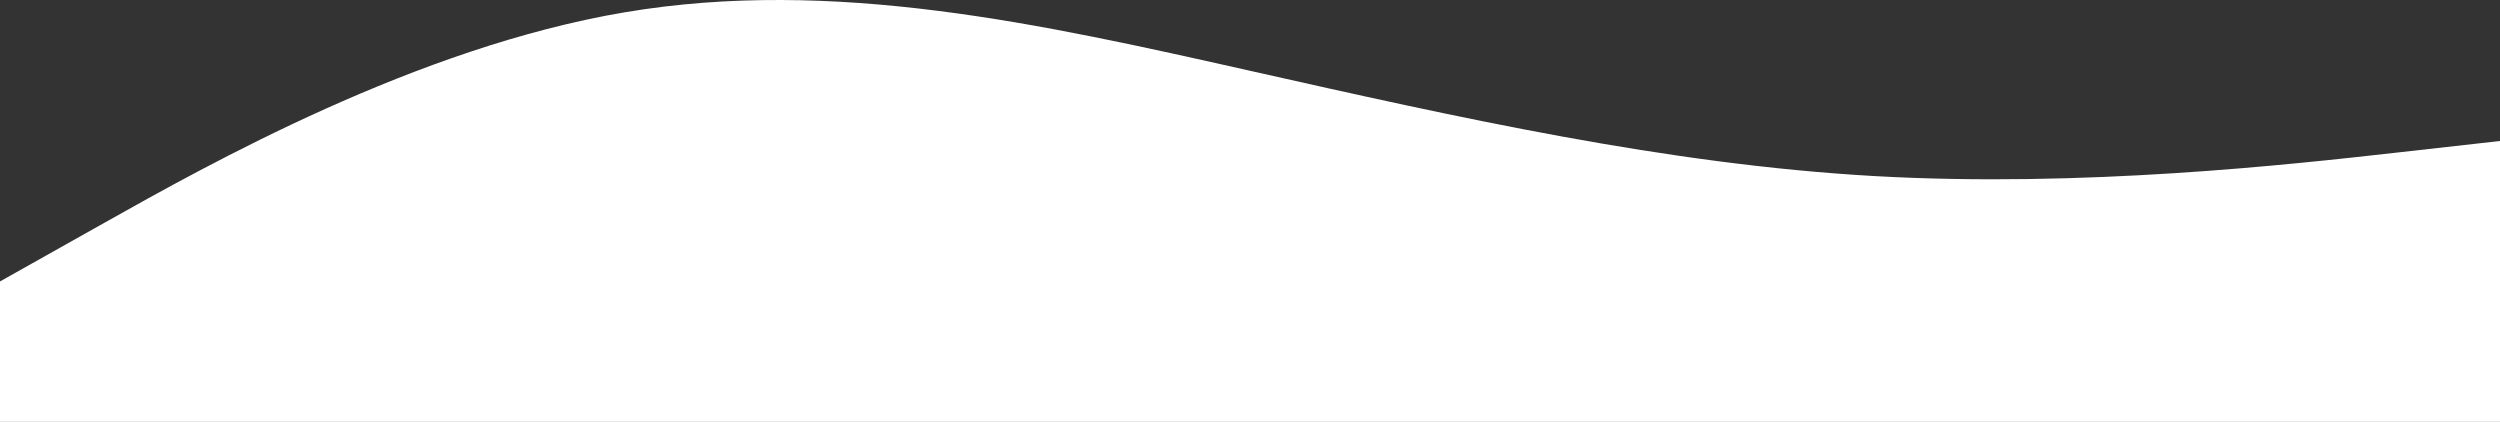<svg width="1280" height="216" viewBox="0 0 1280 216" fill="none" xmlns="http://www.w3.org/2000/svg">
<rect x="0" y="0" width="1280" height="216" fill="#333333" stroke="none"/>
<path fill-rule="evenodd" clip-rule="evenodd" d="M1280 72.189L1226.67 78.182C1173.33 84.174 1066.67 96.158 960 90.166C853.333 84.174 746.667 60.205 640 36.237C533.333 12.268 426.667 -11.7 320 6.276C213.333 24.253 106.667 84.174 53.333 114.134L-6.67572e-05 144.095V216H53.333C106.667 216 213.333 216 320 216C426.667 216 533.333 216 640 216C746.667 216 853.333 216 960 216C1066.67 216 1173.33 216 1226.67 216H1280V72.189Z" fill="white"/>
</svg>
